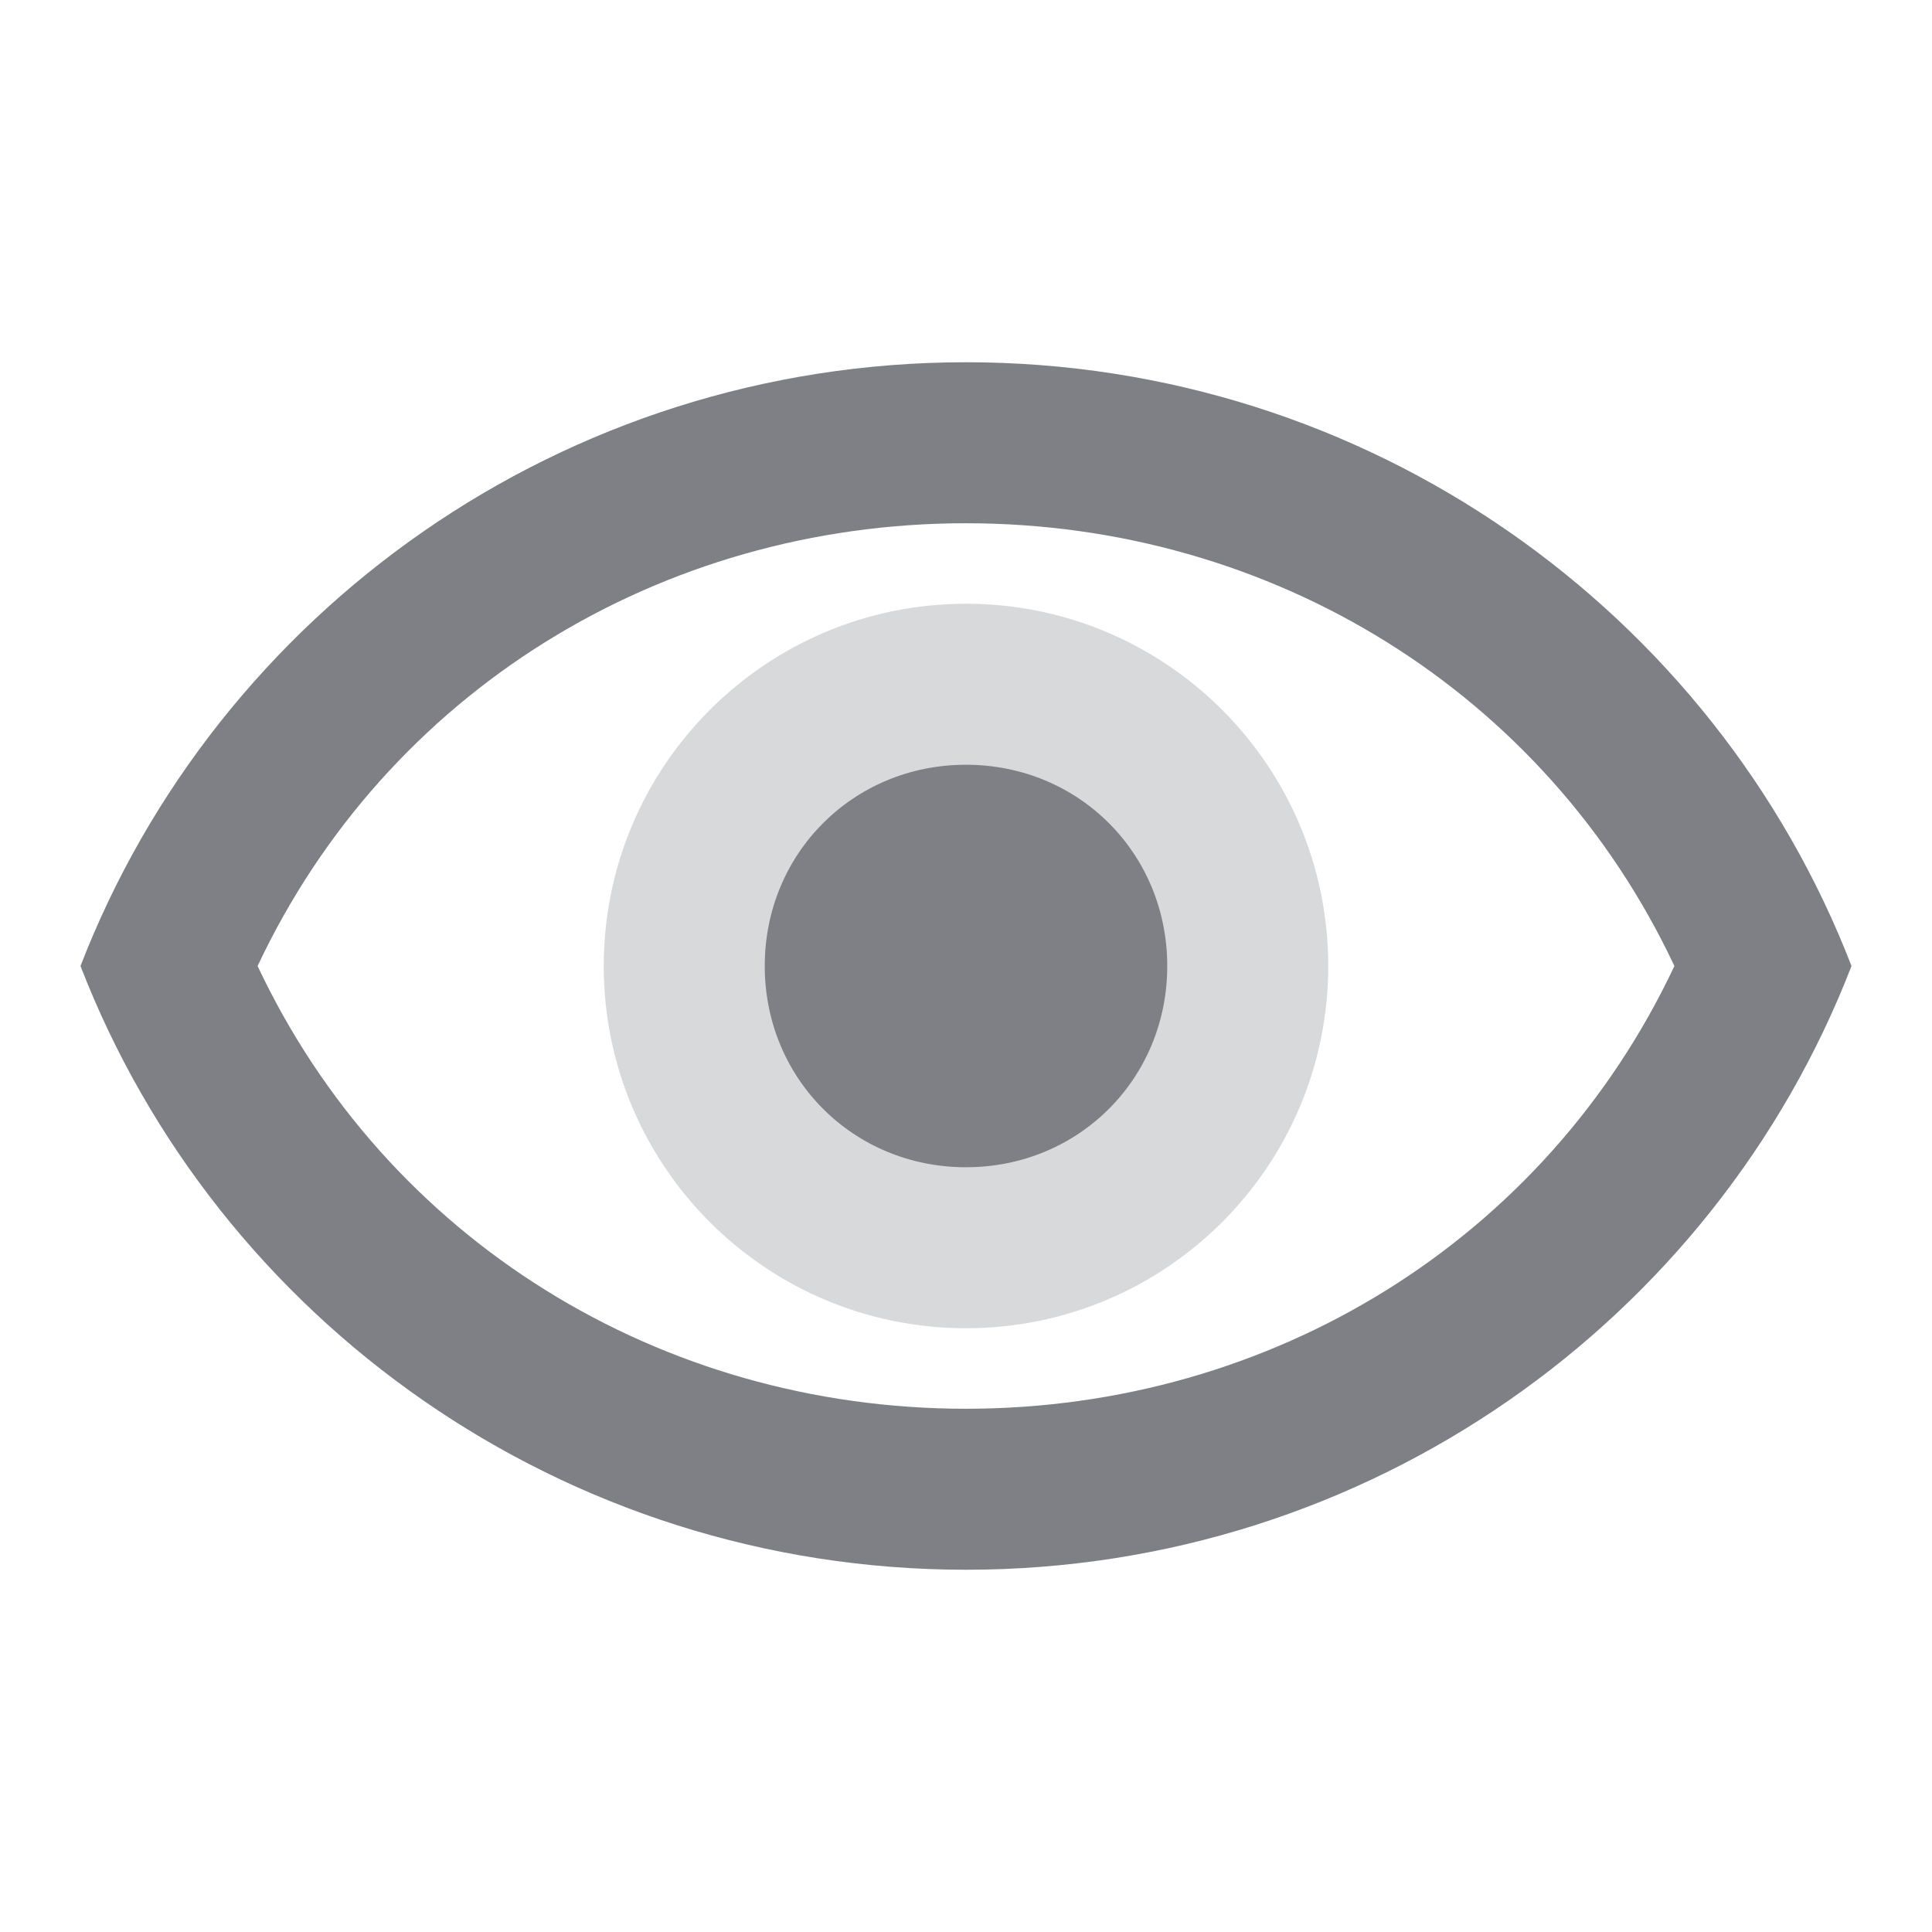 <svg width="24" height="24" viewBox="0 0 24 24" fill="none" xmlns="http://www.w3.org/2000/svg">
<path opacity="0.3" d="M12 16.5C14.485 16.5 16.5 14.485 16.5 12C16.5 9.515 14.485 7.5 12 7.5C9.515 7.5 7.5 9.515 7.5 12C7.5 14.485 9.515 16.5 12 16.5Z" fill="#7E8085"/>
<path d="M12 4.5C7 4.5 2.7 7.6 1 12C2.7 16.4 7 19.5 12 19.5C17 19.5 21.3 16.4 23 12C21.3 7.6 17 4.5 12 4.5ZM12 17.5C8.2 17.5 4.8 15.4 3.2 12C4.8 8.6 8.2 6.5 12 6.5C15.8 6.5 19.2 8.6 20.8 12C19.2 15.4 15.8 17.5 12 17.5ZM12 14.5C10.6 14.5 9.5 13.4 9.5 12C9.5 10.6 10.6 9.5 12 9.5C13.4 9.5 14.5 10.6 14.5 12C14.5 13.4 13.4 14.5 12 14.5Z" fill="#7E8085"/>
</svg>

